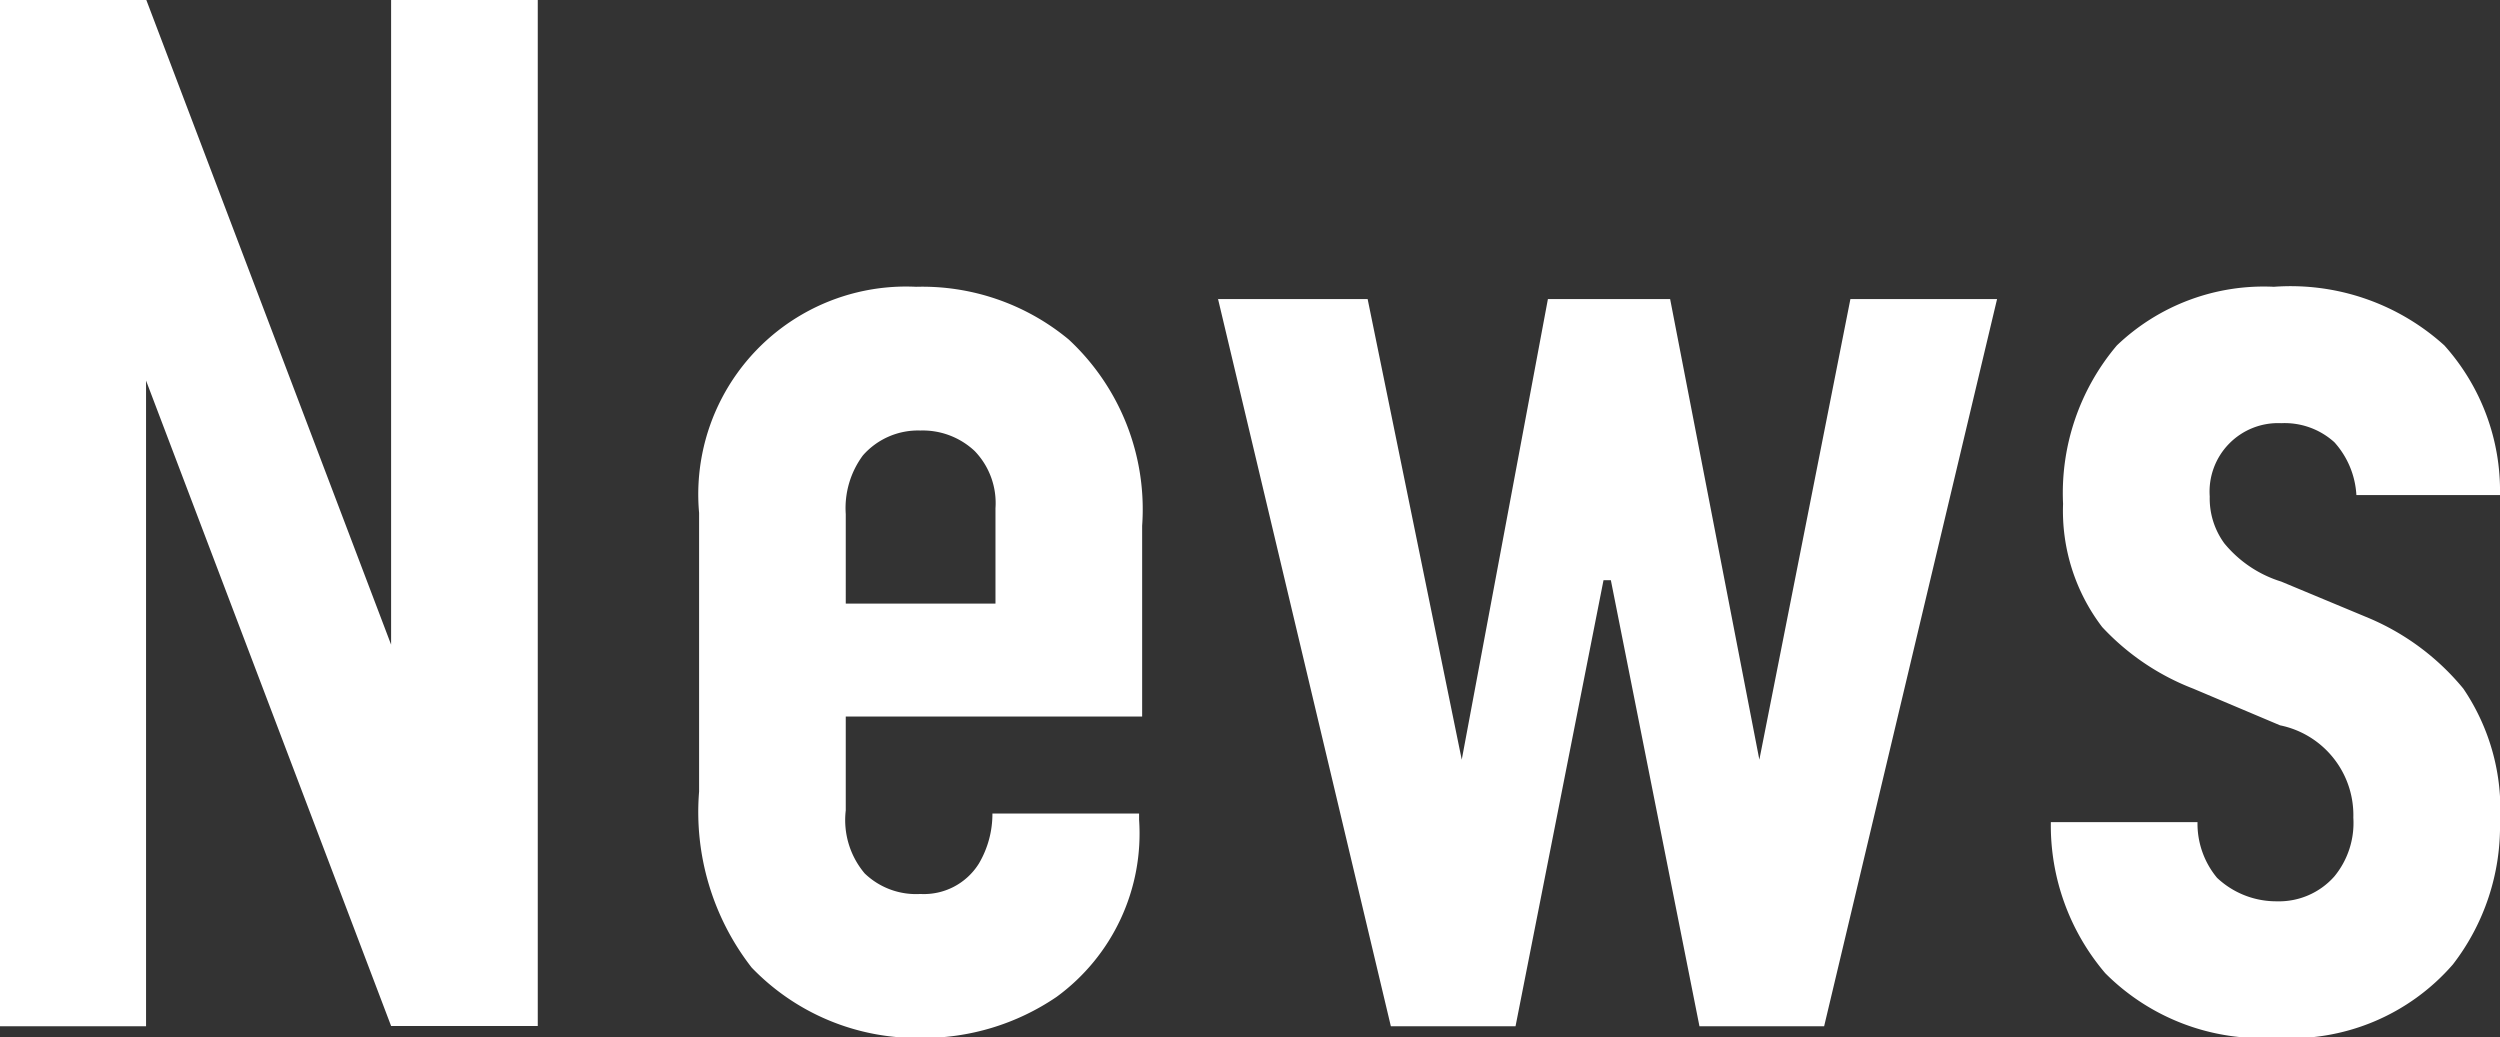 <svg xmlns="http://www.w3.org/2000/svg" width="40.91" height="16.969" viewBox="0 0 40.91 16.969">
  <rect x="0" y="0" width="40.91" height="16.969" fill="#333333" stroke="none"/>
  <defs>
    <style>
      .cls-1 {
        fill: #fff;
        fill-rule: evenodd;
      }
    </style>
  </defs>
  <path id="nav_text_news_current.svg" class="cls-1" d="M2338.83,54.894V71.7h2.4V61.134l4.01,10.561h2.4v-16.8h-2.4V65.455l-4.01-10.561h-2.4Zm13.85,11.737h4.85v-3.12a3.791,3.791,0,0,0-1.2-3.048,3.752,3.752,0,0,0-2.5-.864,3.4,3.4,0,0,0-3.55,3.7v4.56a4.145,4.145,0,0,0,.86,2.88,3.753,3.753,0,0,0,2.76,1.152,3.877,3.877,0,0,0,2.23-.672,3.309,3.309,0,0,0,1.35-2.9v-0.1h-2.4a1.6,1.6,0,0,1-.22.816,1.06,1.06,0,0,1-.96.5,1.212,1.212,0,0,1-.91-0.336,1.353,1.353,0,0,1-.31-1.032V66.631Zm0-1.848V63.319a1.449,1.449,0,0,1,.28-0.96,1.2,1.2,0,0,1,.94-0.408,1.242,1.242,0,0,1,.89.336,1.227,1.227,0,0,1,.34.936v1.56h-2.45Zm6.09-4.992L2361.6,71.7h2.04l1.44-7.3h0.12l1.45,7.3h2.04l2.83-11.9h-2.4l-1.49,7.537-1.46-7.537h-2l-1.41,7.537-1.54-7.537h-2.45Zm20.98,3.216a3.566,3.566,0,0,0-.91-2.448,3.747,3.747,0,0,0-2.79-.96,3.477,3.477,0,0,0-2.57.96,3.74,3.74,0,0,0-.88,2.592,3.134,3.134,0,0,0,.64,2.016,4,4,0,0,0,1.49,1.008l1.42,0.6a1.5,1.5,0,0,1,1.2,1.512,1.377,1.377,0,0,1-.31.96,1.208,1.208,0,0,1-.94.408,1.413,1.413,0,0,1-.98-0.384,1.389,1.389,0,0,1-.32-0.912h-2.4a3.728,3.728,0,0,0,.89,2.472,3.611,3.611,0,0,0,2.79,1.056,3.506,3.506,0,0,0,2.9-1.2,3.7,3.7,0,0,0,.77-2.328,3.517,3.517,0,0,0-.6-2.184,4.038,4.038,0,0,0-1.54-1.152l-1.44-.6a1.952,1.952,0,0,1-.93-0.624,1.244,1.244,0,0,1-.24-0.768,1.121,1.121,0,0,1,1.17-1.2,1.212,1.212,0,0,1,.87.312,1.408,1.408,0,0,1,.36.864h2.35Z" transform="translate(-2338.84 -54.906)"/>
</svg>
